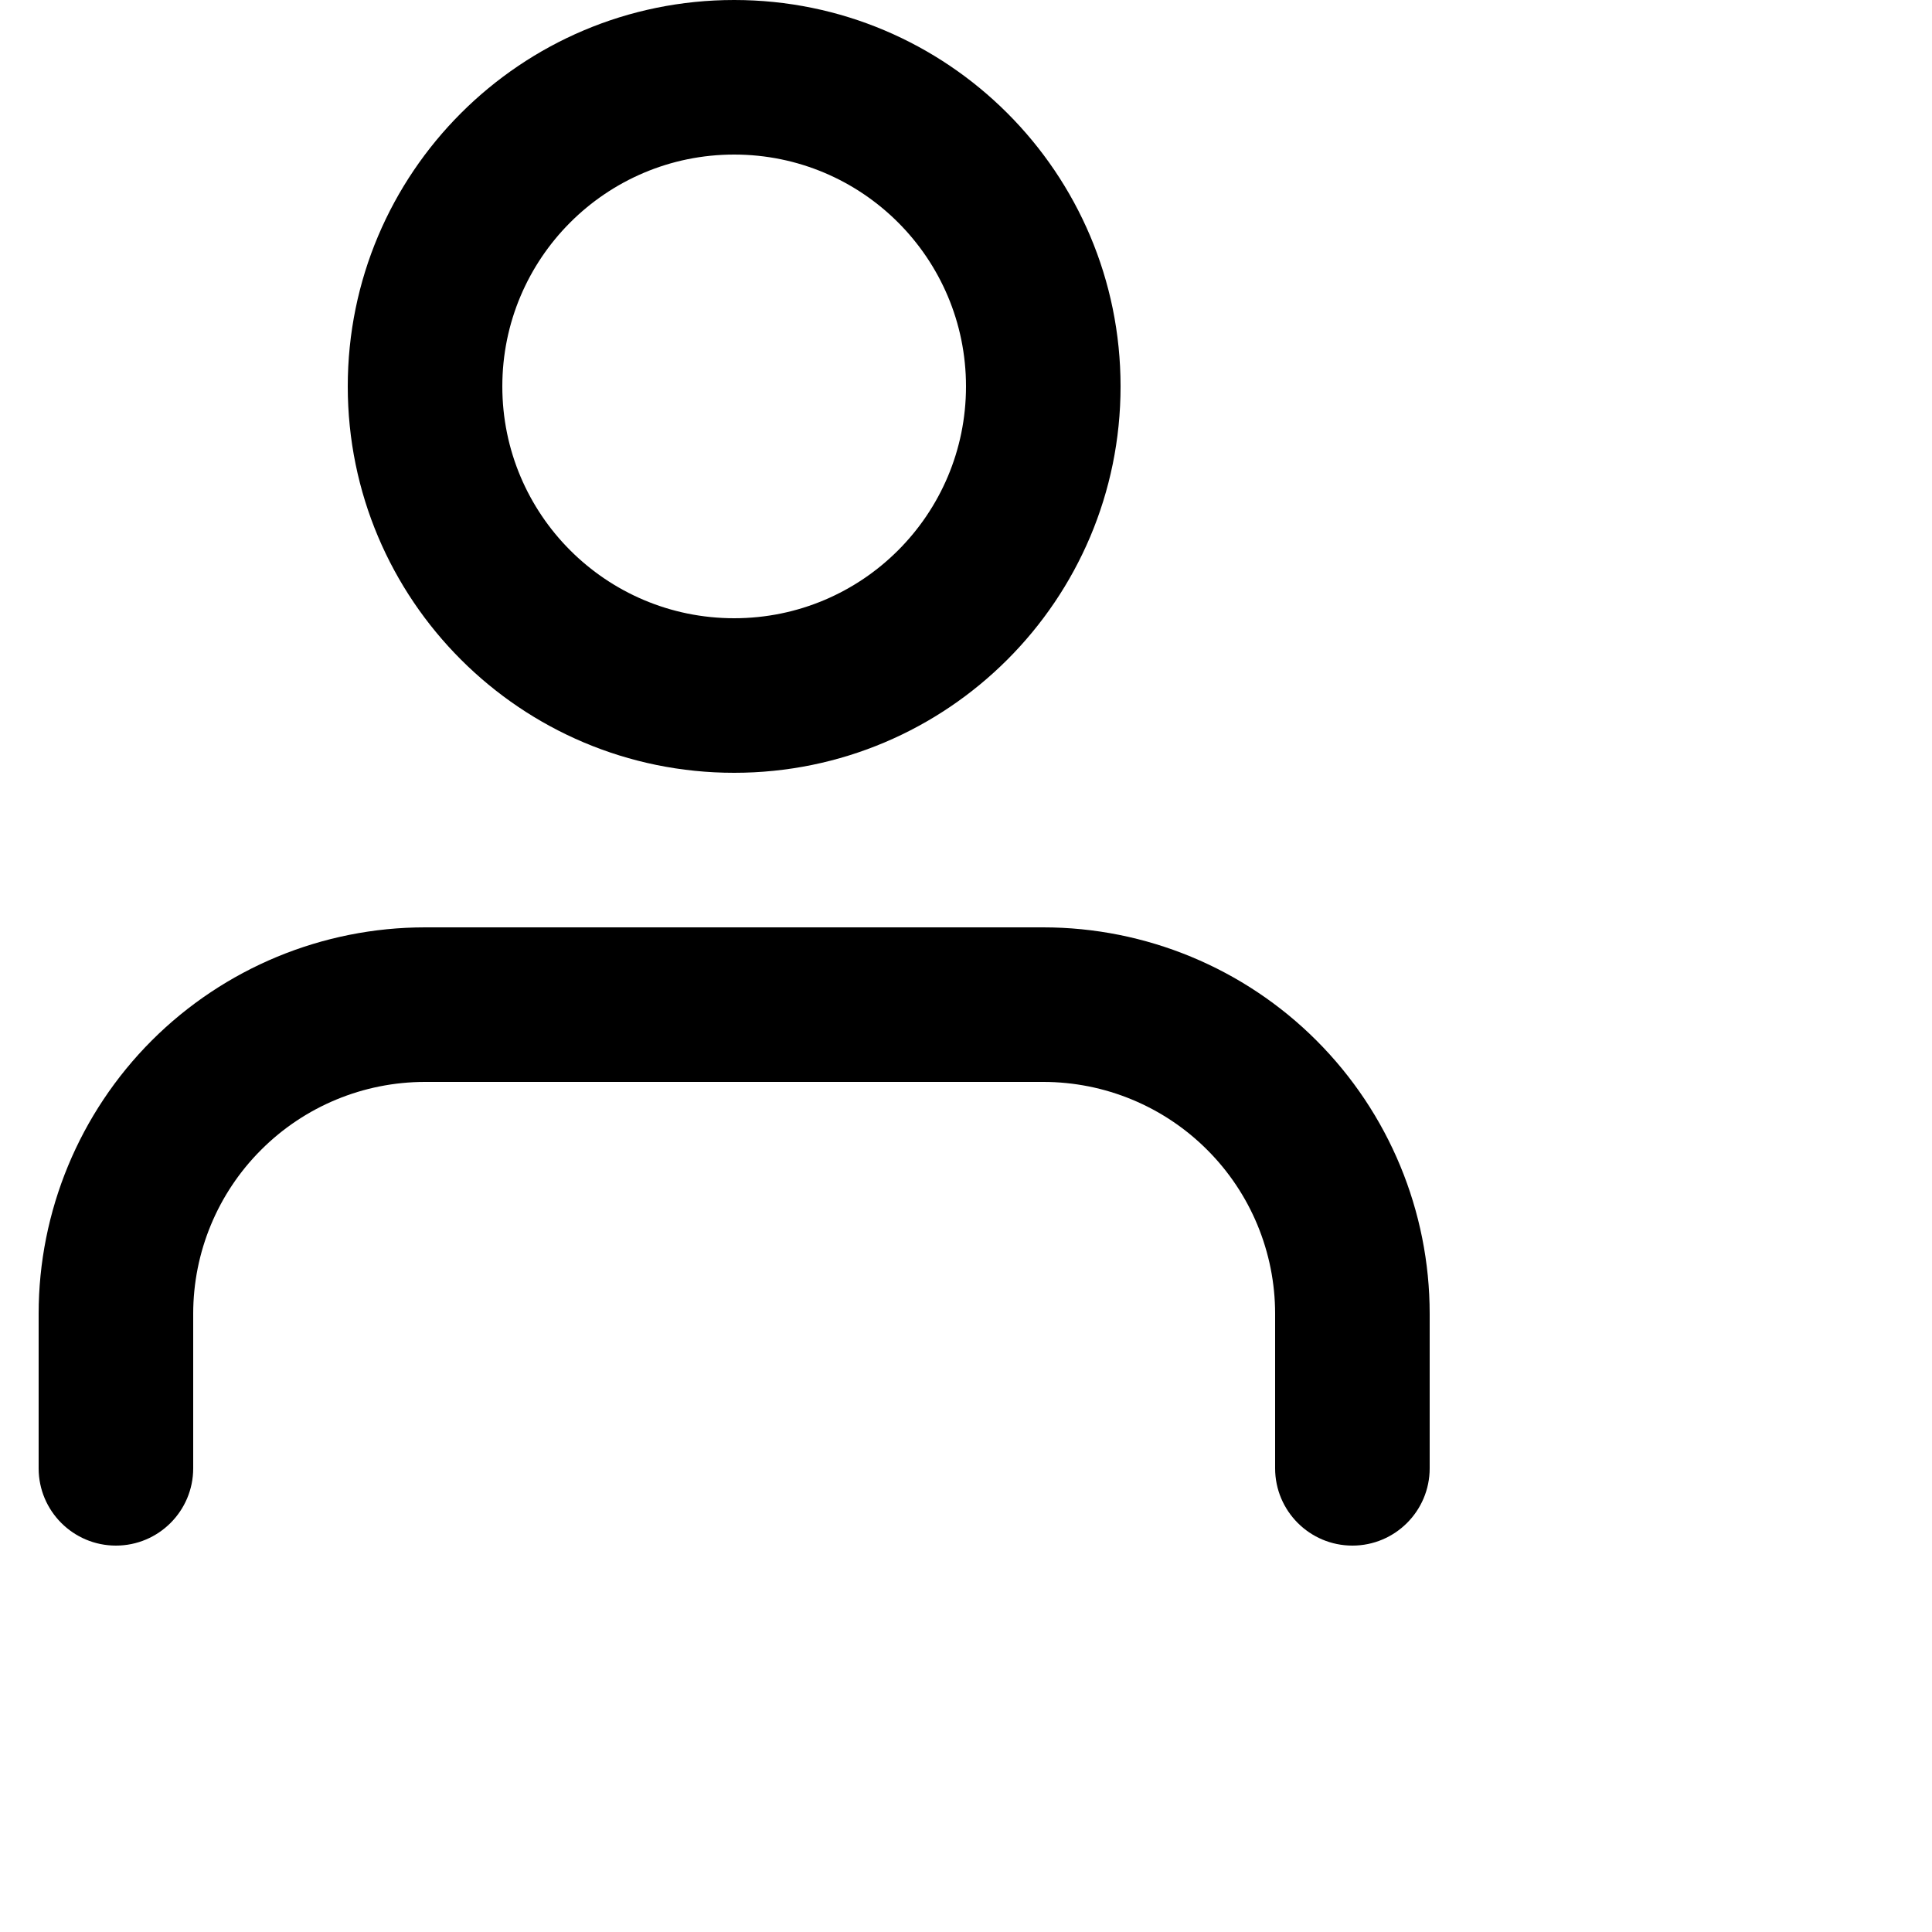 <svg width="25" height="25" viewBox="0 0 25 25" fill="#000" xmlns="http://www.w3.org/2000/svg">
<path fill-rule="evenodd" clip-rule="evenodd" d="M9.5 0C6.739 0 4.5 2.239 4.5 5C4.5 7.761 6.739 10 9.5 10C12.261 10 14.5 7.761 14.5 5C14.5 2.239 12.261 0 9.5 0ZM6.5 5C6.5 3.343 7.843 2 9.5 2C11.157 2 12.5 3.343 12.5 5C12.5 6.657 11.157 8 9.5 8C7.843 8 6.5 6.657 6.5 5Z" fill="#000"/>
<path d="M5.5 12C4.174 12 2.902 12.527 1.964 13.464C1.027 14.402 0.5 15.674 0.5 17V19C0.5 19.552 0.948 20 1.5 20C2.052 20 2.5 19.552 2.5 19V17C2.5 16.204 2.816 15.441 3.379 14.879C3.941 14.316 4.704 14 5.5 14H13.5C14.296 14 15.059 14.316 15.621 14.879C16.184 15.441 16.5 16.204 16.5 17V19C16.5 19.552 16.948 20 17.5 20C18.052 20 18.5 19.552 18.5 19V17C18.5 15.674 17.973 14.402 17.035 13.464C16.098 12.527 14.826 12 13.5 12H5.5Z" fill="#000"/>
</svg>
